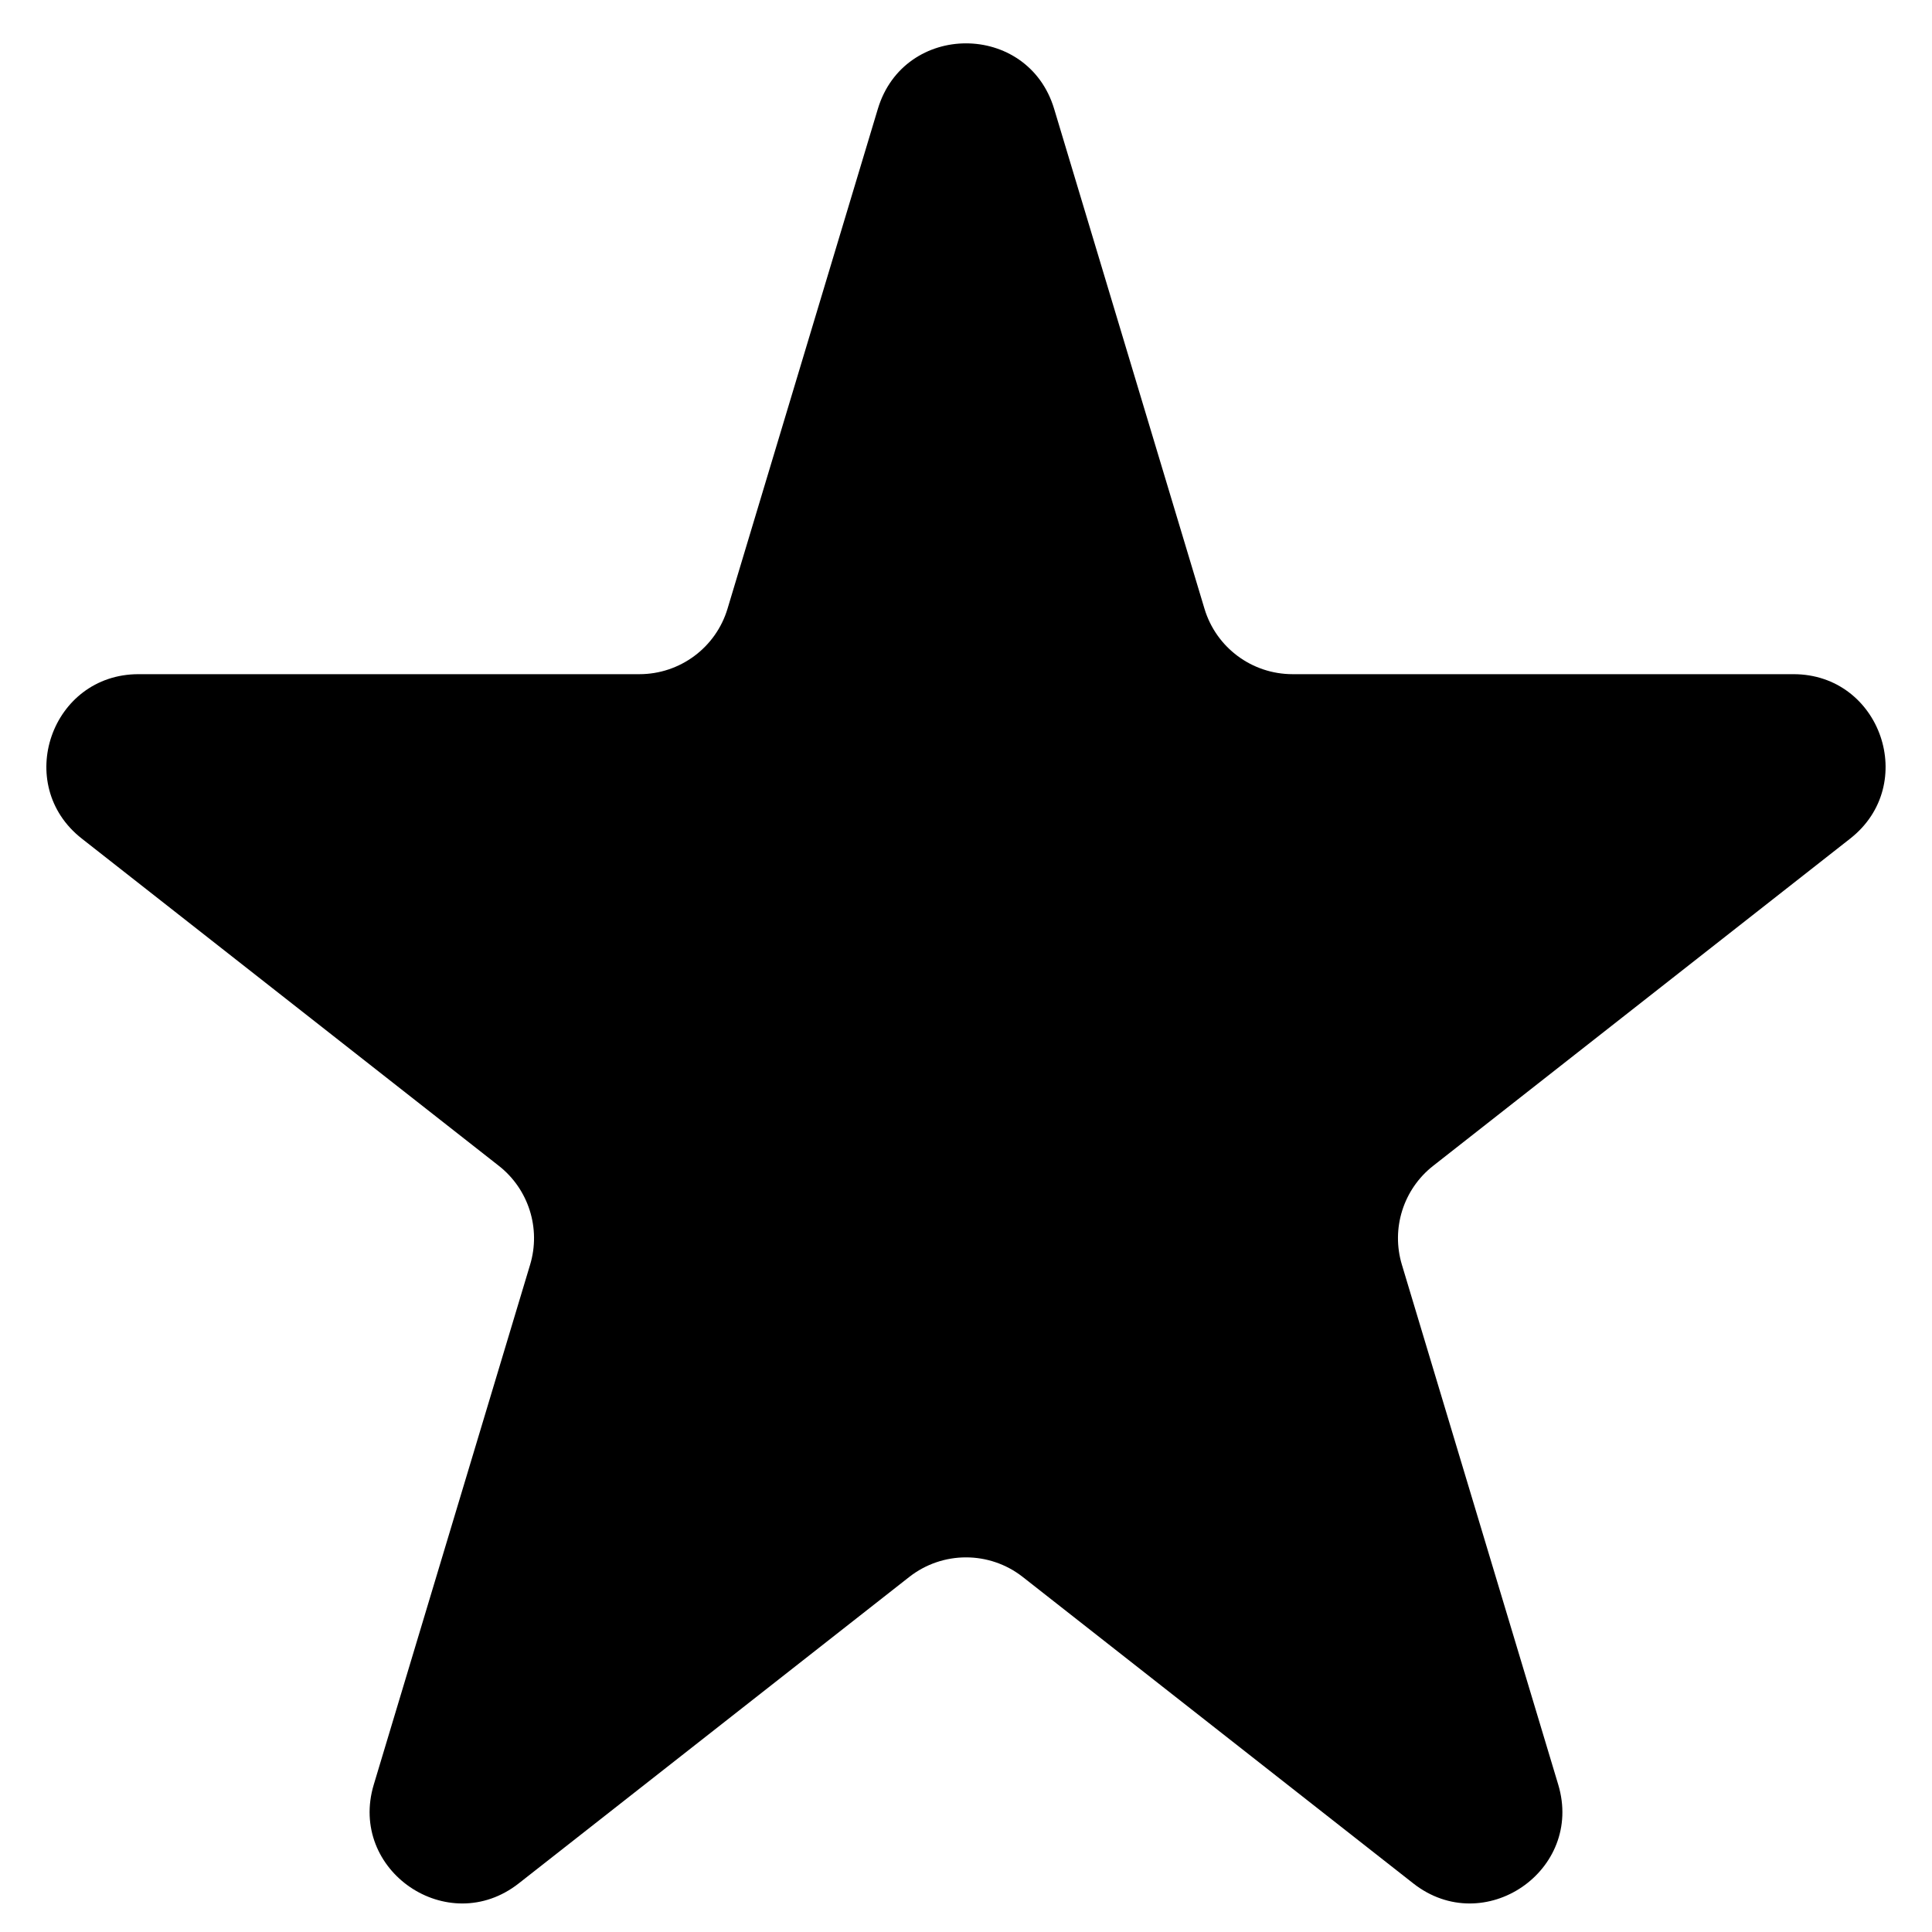 <svg width="21" height="21" viewBox="0 0 21 21" fill="none" xmlns="http://www.w3.org/2000/svg">
<path d="M9.542 1.183C9.828 0.234 11.172 0.234 11.458 1.183L13.092 6.616C13.219 7.039 13.608 7.328 14.05 7.328H19.494C20.444 7.328 20.858 8.529 20.111 9.115L15.578 12.672C15.254 12.926 15.119 13.353 15.238 13.747L16.937 19.397C17.219 20.332 16.131 21.075 15.362 20.472L11.117 17.141C10.755 16.857 10.245 16.857 9.883 17.141L5.638 20.472C4.869 21.075 3.781 20.332 4.063 19.397L5.762 13.747C5.881 13.353 5.746 12.926 5.422 12.672L0.889 9.115C0.141 8.529 0.556 7.328 1.506 7.328H6.95C7.391 7.328 7.781 7.039 7.908 6.616L9.542 1.183Z" fill="black"/>
</svg>

